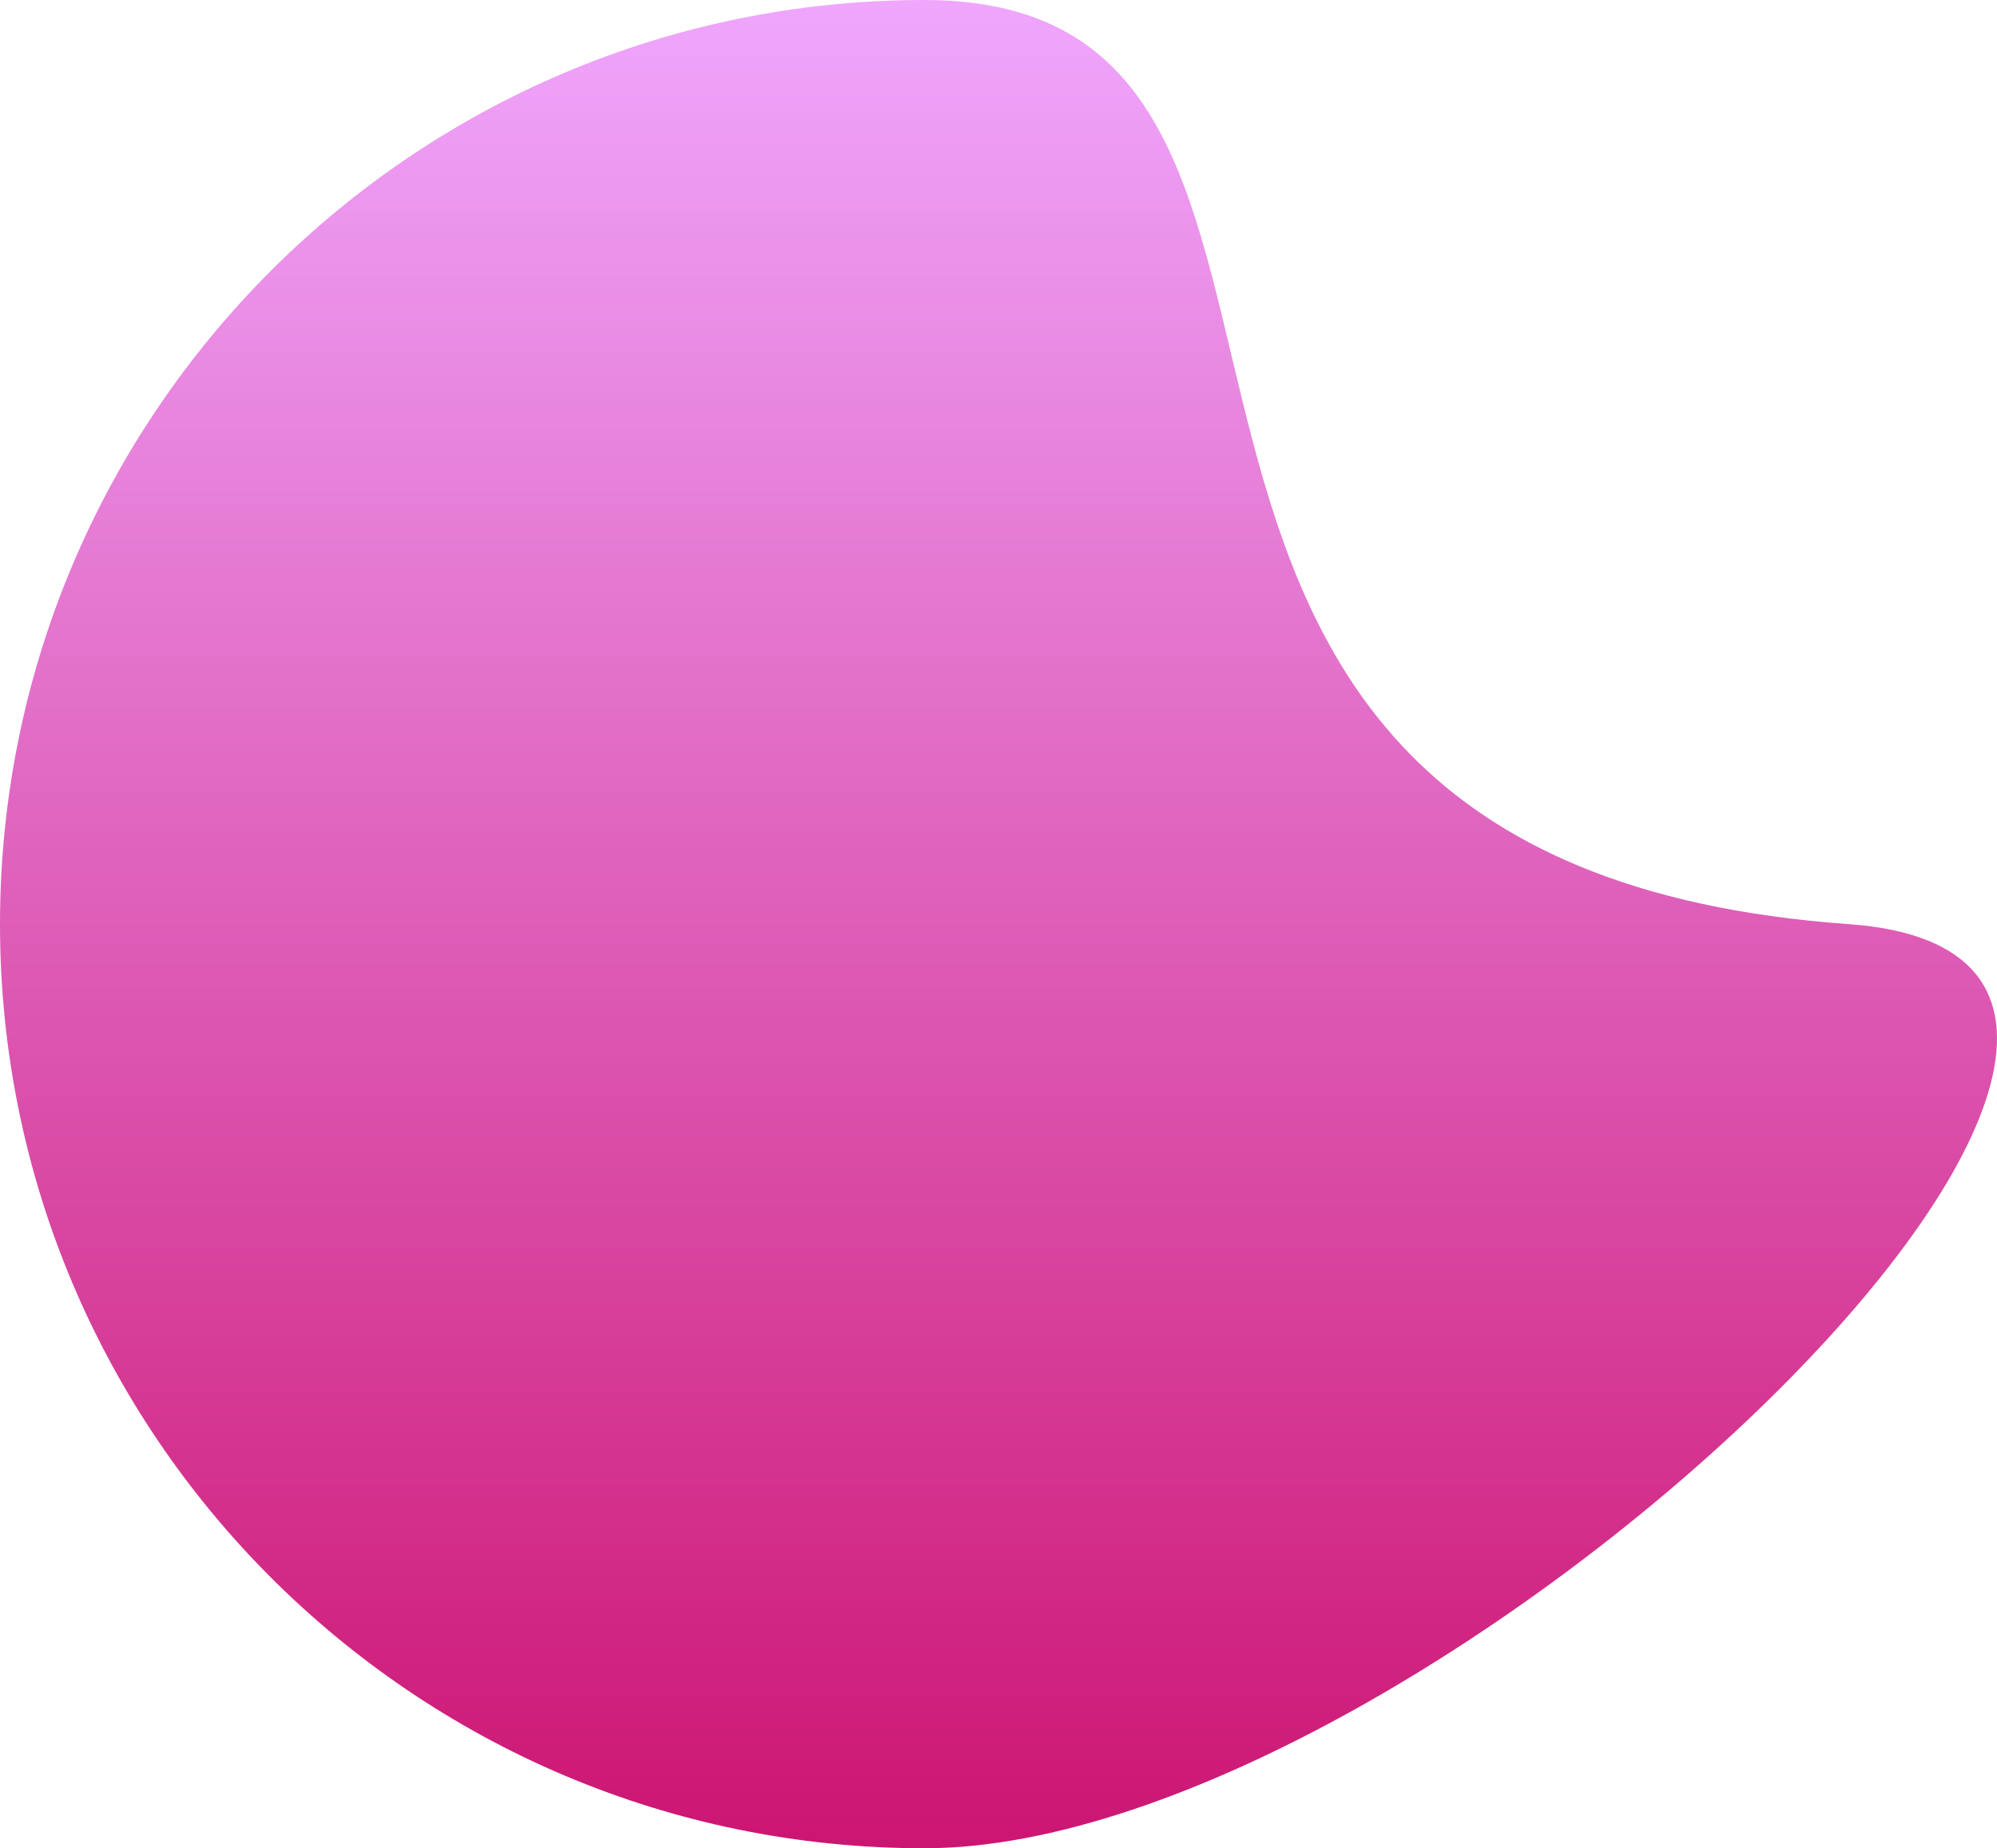 <svg version="1.1" xmlns="http://www.w3.org/2000/svg" xmlns:xlink="http://www.w3.org/1999/xlink" height="896" width="967.885">
  <defs>
    <path id="path-2" opacity="1" fill-rule="evenodd" d="M896,448 C1142.633,465.575 695.258,896 448,896 C200.742,896 5.684341886080802e-14,695.258 0,448 C0,200.742 200.742,5.684341886080802e-14 448,0 C695.258,0 475,418 896,448Z"/>
    <linearGradient id="linearGradient-3" x1="0.5" y1="0" x2="0.5" y2="1">
      <stop offset="0" stop-color="rgb(240,167,254)" stop-opacity="1"/> 
      <stop offset="1" stop-color="rgb(204,20,113)" stop-opacity="1"/>
    </linearGradient>
  </defs>
  <g opacity="1">
    <use xlink:href="#path-2" fill="url(#linearGradient-3)" fill-opacity="1"/>
  </g>
</svg>